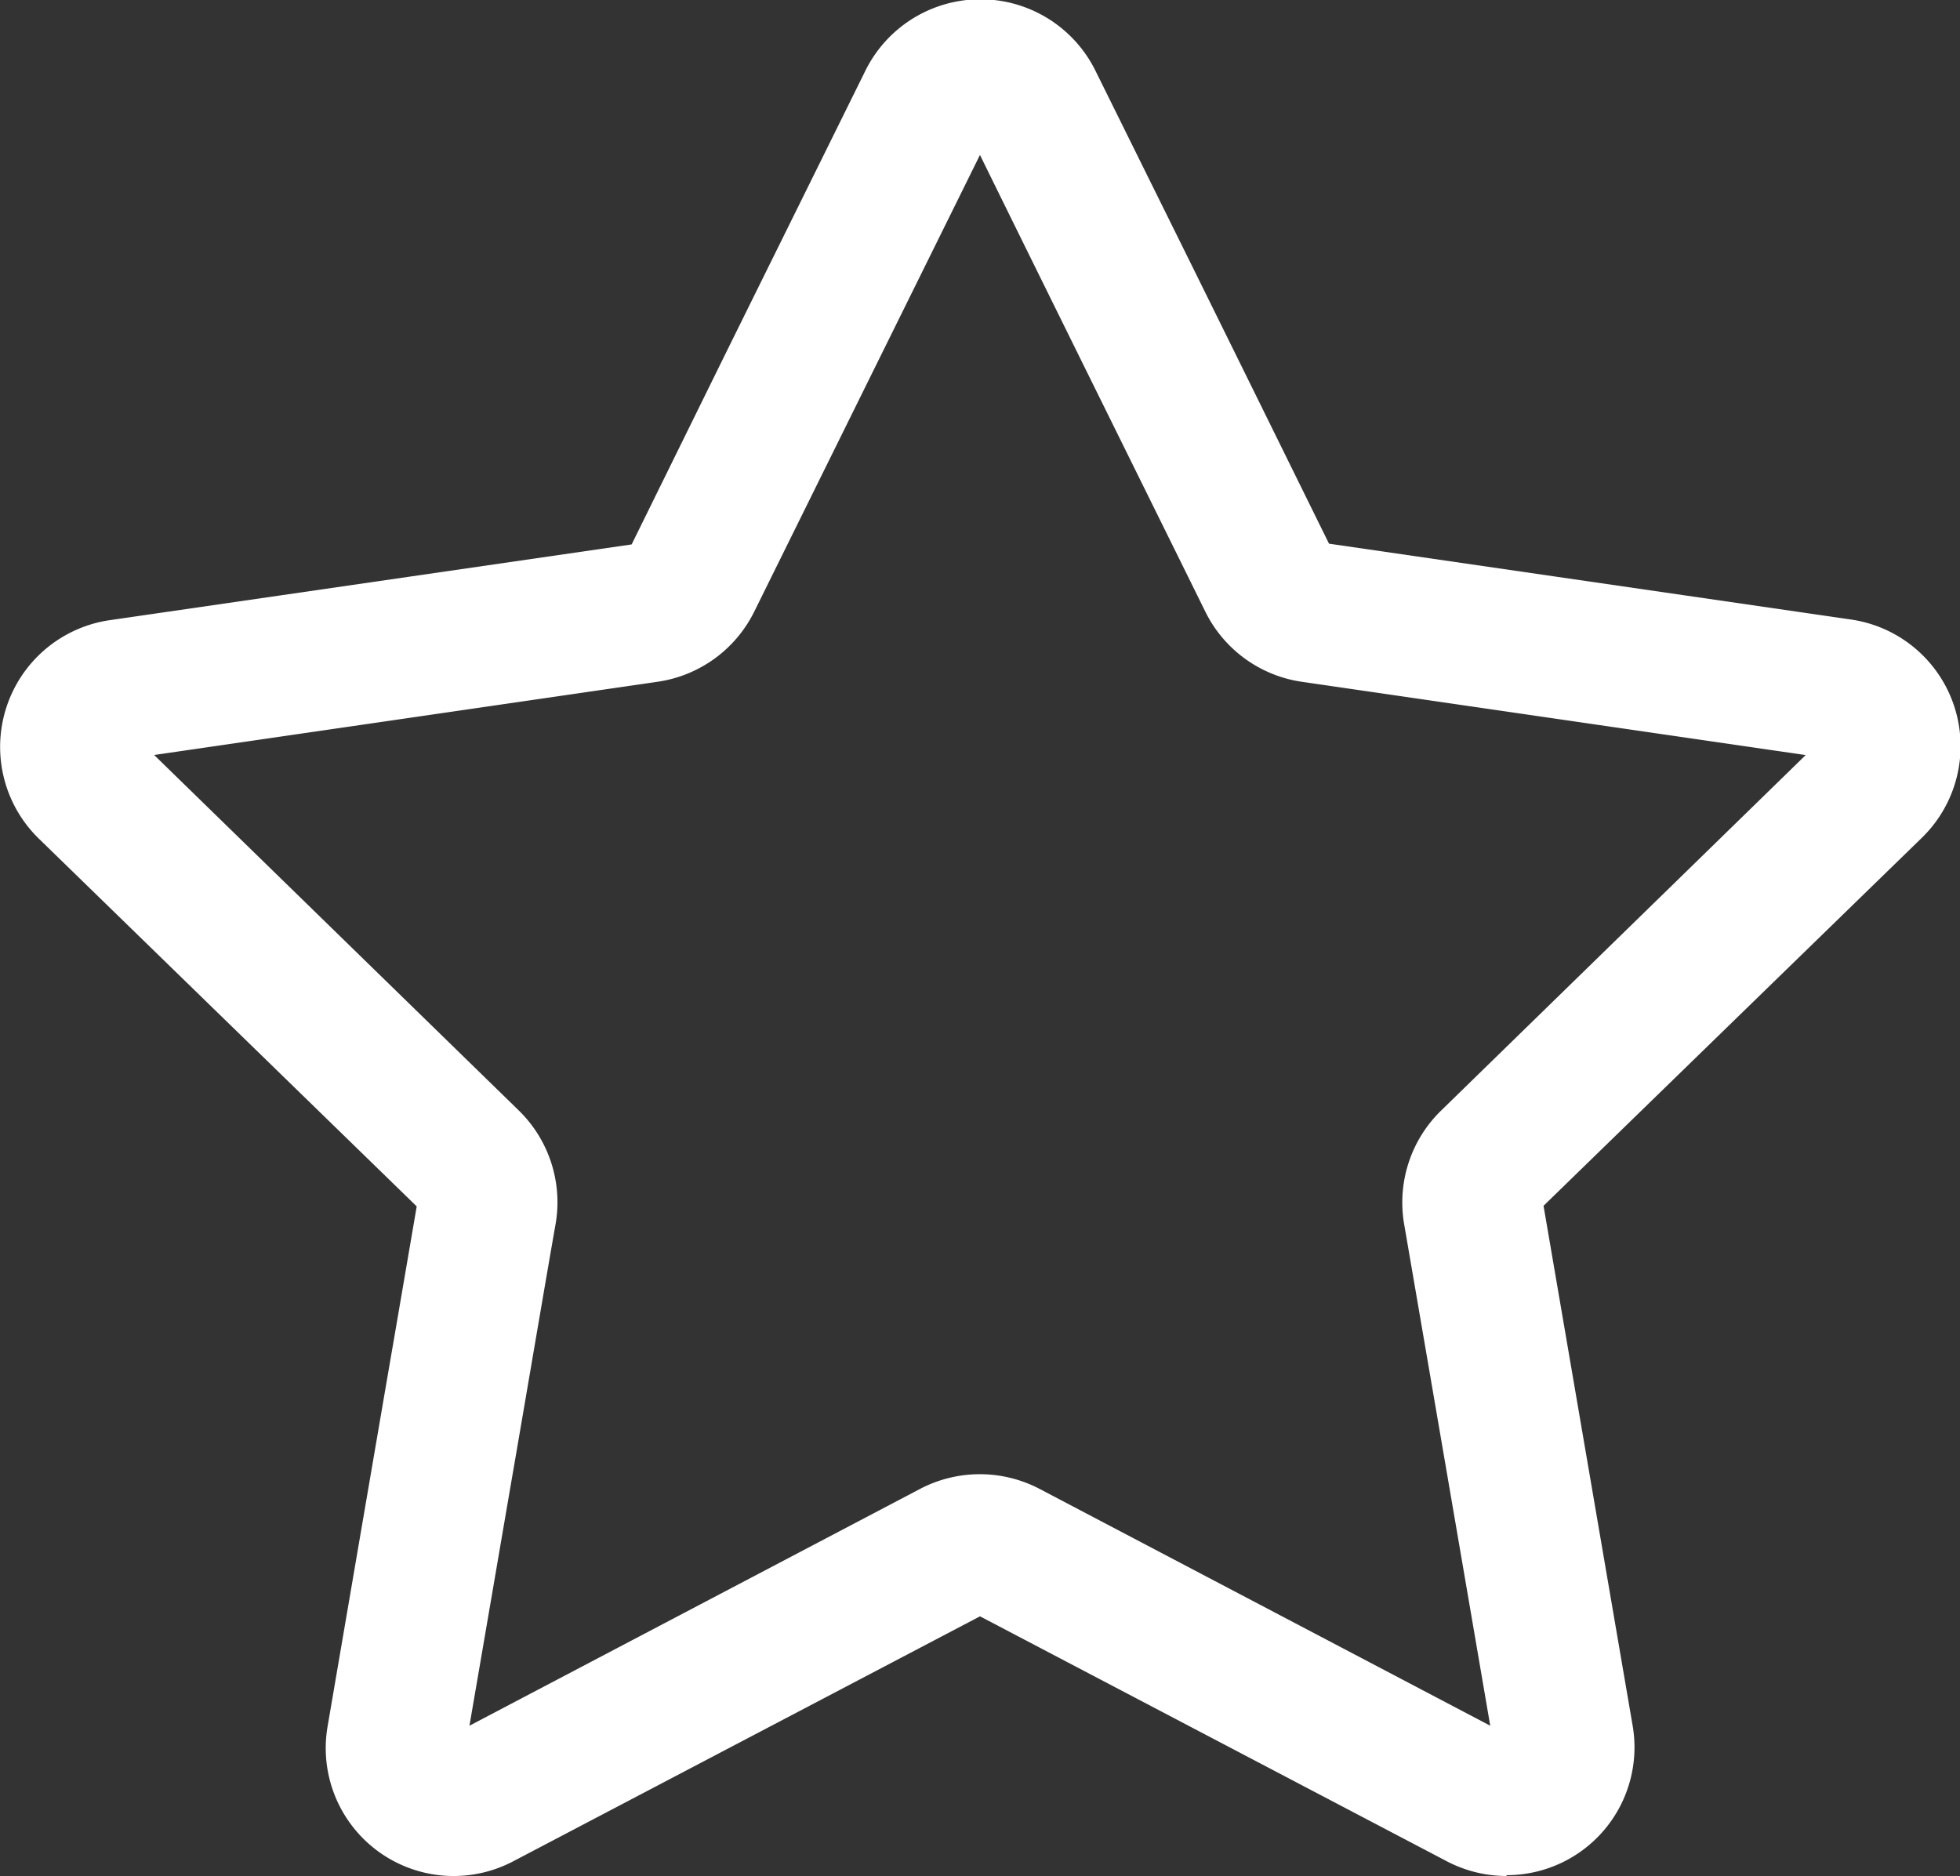 <svg xmlns="http://www.w3.org/2000/svg" width="23.828" height="22.808" viewBox="0 0 23.828 22.808">
  <rect x="0" y="0" width="23.828" height="22.808" fill="#333333" stroke="none"/>
  <path id="Form_37" d="M18.314,22.808a1.564,1.564,0,0,1-.725-.179l-5.675-2.978L6.24,22.629a1.555,1.555,0,0,1-2.257-1.642c.218-1.274.539-3.15.788-4.6l.006-.033.289-1.687L.471,10.195a1.557,1.557,0,0,1,.863-2.655l6.345-.921L8.771,4.4l.139-.282L8.919,4.1l1.6-3.237a1.56,1.56,0,0,1,2.8,0l1.138,2.3c.679,1.374,1.381,2.8,1.7,3.447l6.345.922a1.555,1.555,0,0,1,.863,2.653l-4.6,4.475,1.083,6.319a1.554,1.554,0,0,1-1.533,1.819Zm-6.4-20.925L9.169,7.437A1.56,1.56,0,0,1,8,8.288l-6.126.891L6.306,13.5a1.559,1.559,0,0,1,.449,1.378c-.1.567-.295,1.717-.509,2.964l-.009.051c-.183,1.065-.376,2.195-.53,3.088L11.189,18.1a1.567,1.567,0,0,1,1.446,0l5.482,2.881c-.33-1.927-.842-4.91-1.047-6.1a1.559,1.559,0,0,1,.449-1.378l4.433-4.323-6.126-.891a1.558,1.558,0,0,1-1.172-.851C14.195,6.507,12.806,3.7,11.913,1.883Z" transform="translate(0)" fill="#fff"/>
</svg>

